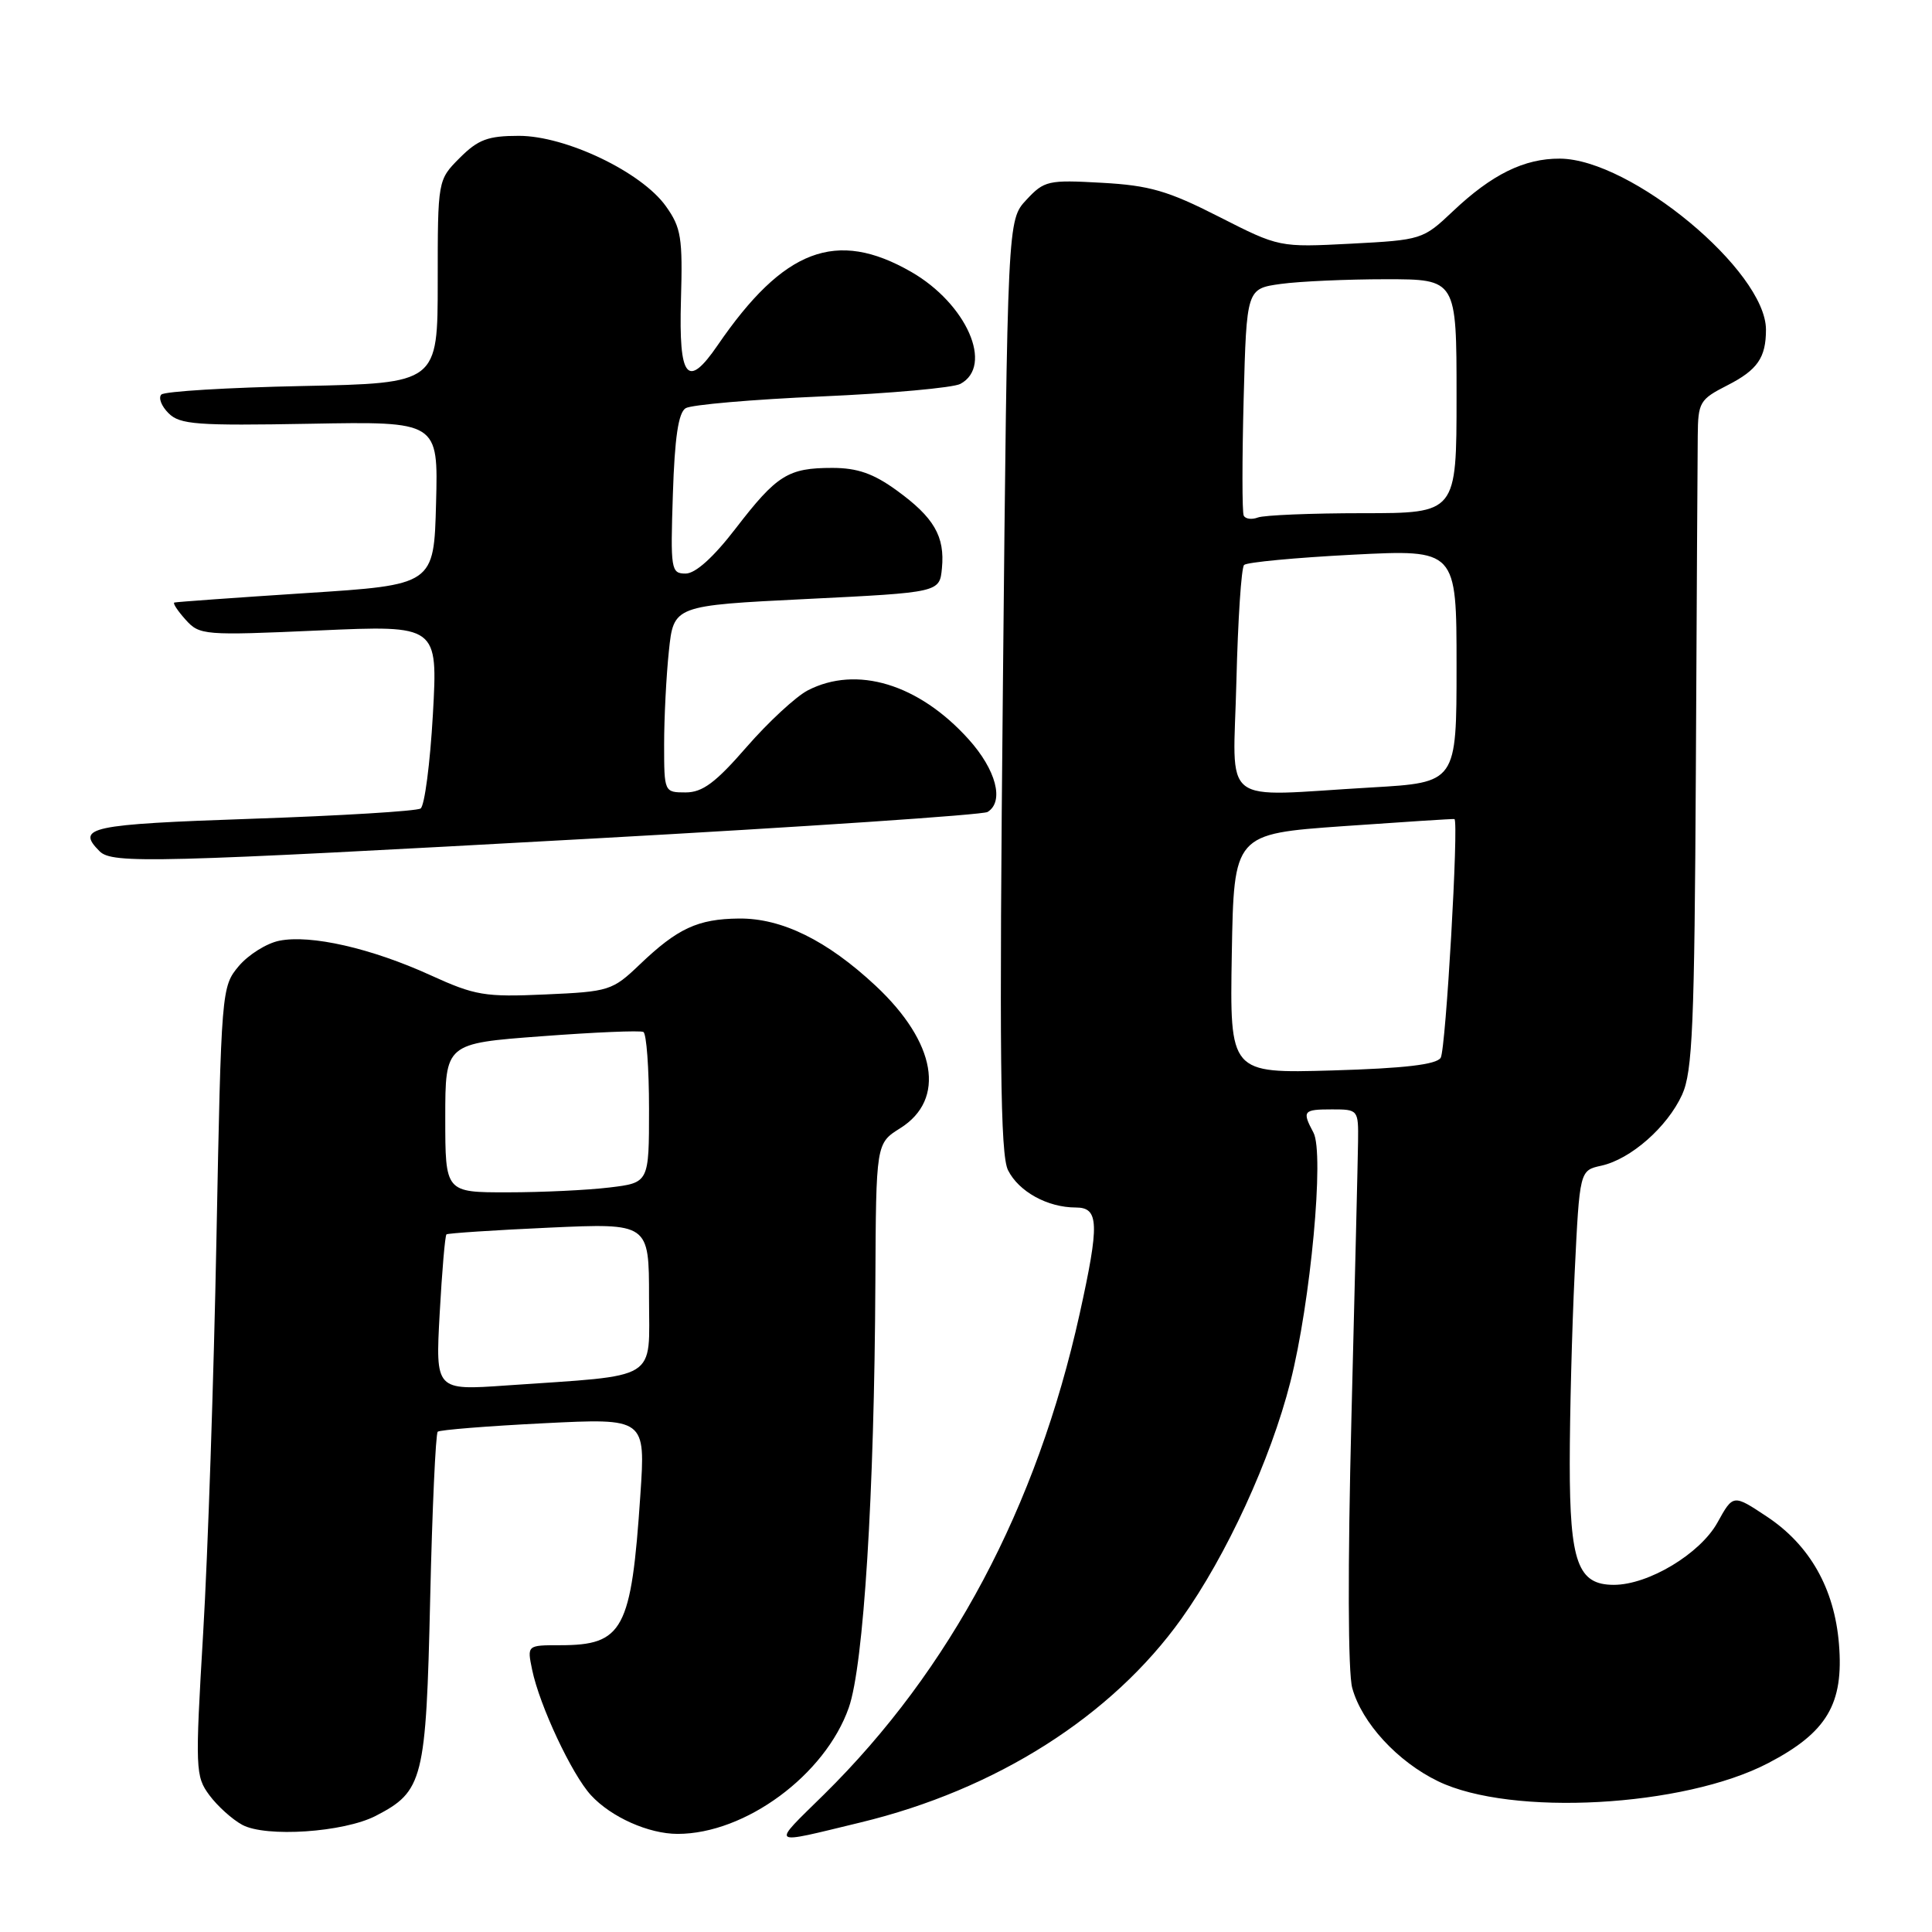 <?xml version="1.0" encoding="UTF-8" standalone="no"?>
<!DOCTYPE svg PUBLIC "-//W3C//DTD SVG 1.1//EN" "http://www.w3.org/Graphics/SVG/1.1/DTD/svg11.dtd" >
<svg xmlns="http://www.w3.org/2000/svg" xmlns:xlink="http://www.w3.org/1999/xlink" version="1.1" viewBox="0 0 256 256">
 <g >
 <path fill="currentColor"
d=" M 114.00 241.49 C 131.99 237.15 147.33 227.40 156.56 214.47 C 162.51 206.13 168.36 193.42 170.98 183.12 C 173.67 172.55 175.50 152.80 174.04 150.08 C 172.51 147.21 172.67 147.00 176.50 147.00 C 179.96 147.00 180.00 147.05 179.95 151.25 C 179.92 153.59 179.52 170.08 179.07 187.90 C 178.57 207.64 178.61 221.61 179.18 223.67 C 180.45 228.29 185.18 233.43 190.56 236.03 C 200.24 240.71 223.12 239.46 234.30 233.62 C 242.08 229.56 244.33 225.78 243.67 217.82 C 243.07 210.48 239.80 204.72 234.11 200.95 C 229.65 197.99 229.65 197.99 227.57 201.75 C 225.28 205.88 218.43 210.00 213.84 210.00 C 209.08 210.00 208.00 207.03 208.00 193.94 C 208.00 187.54 208.29 176.19 208.65 168.70 C 209.31 155.09 209.31 155.09 212.18 154.46 C 216.08 153.60 220.93 149.34 222.89 145.05 C 224.27 142.00 224.53 135.92 224.71 102.00 C 224.82 80.28 224.93 60.37 224.96 57.77 C 225.00 53.30 225.21 52.93 228.88 51.06 C 232.88 49.02 234.00 47.40 234.00 43.67 C 233.98 35.90 216.11 21.08 206.70 21.02 C 201.97 20.99 197.67 23.11 192.50 28.01 C 188.56 31.74 188.36 31.80 179.00 32.29 C 169.50 32.78 169.50 32.78 161.50 28.71 C 154.76 25.28 152.32 24.57 146.00 24.22 C 138.89 23.82 138.37 23.93 136.00 26.48 C 133.50 29.16 133.50 29.16 132.89 90.83 C 132.40 140.02 132.54 153.02 133.57 155.06 C 134.99 157.90 138.81 160.00 142.55 160.00 C 145.63 160.00 145.70 162.13 143.06 174.09 C 137.37 199.79 125.96 221.24 109.17 237.79 C 102.12 244.73 101.75 244.45 114.00 241.49 Z  M 49.79 240.61 C 56.08 237.36 56.45 235.88 57.00 211.88 C 57.27 199.94 57.73 189.96 58.00 189.71 C 58.27 189.47 64.58 188.96 72.02 188.59 C 85.54 187.91 85.54 187.91 84.85 198.10 C 83.65 216.00 82.58 218.00 74.20 218.00 C 69.84 218.00 69.84 218.00 70.51 221.25 C 71.49 225.99 75.77 235.12 78.31 237.88 C 80.98 240.78 85.95 243.00 89.79 243.00 C 98.75 243.00 109.34 235.19 112.47 226.27 C 114.44 220.68 115.86 197.90 115.99 170.00 C 116.08 151.50 116.08 151.50 119.29 149.49 C 125.36 145.68 124.06 138.14 116.04 130.63 C 109.58 124.60 103.59 121.65 97.90 121.71 C 92.45 121.77 89.78 123.01 84.76 127.81 C 81.15 131.26 80.72 131.40 72.26 131.77 C 64.23 132.13 62.96 131.92 57.00 129.20 C 49.18 125.64 41.17 123.82 37.02 124.65 C 35.34 124.98 32.92 126.50 31.64 128.01 C 29.35 130.74 29.32 131.15 28.68 164.13 C 28.33 182.49 27.54 206.00 26.92 216.38 C 25.85 234.47 25.89 235.37 27.75 237.88 C 28.82 239.32 30.77 241.08 32.10 241.80 C 35.23 243.49 45.55 242.80 49.79 240.61 Z  M 78.61 111.11 C 106.72 109.56 130.24 107.97 130.86 107.59 C 133.10 106.20 131.99 101.99 128.32 97.93 C 121.72 90.62 113.50 88.14 107.03 91.48 C 105.46 92.30 101.81 95.67 98.93 98.98 C 94.82 103.71 93.09 105.00 90.85 105.00 C 88.02 105.00 88.00 104.96 88.00 98.65 C 88.00 95.15 88.28 89.58 88.63 86.27 C 89.26 80.24 89.26 80.24 106.88 79.37 C 124.50 78.50 124.50 78.50 124.81 75.30 C 125.22 71.07 123.76 68.56 118.80 64.97 C 115.73 62.74 113.59 62.00 110.28 62.00 C 104.43 62.00 102.94 62.93 97.49 70.01 C 94.54 73.85 92.15 76.00 90.85 76.00 C 88.91 76.00 88.83 75.50 89.16 65.46 C 89.40 57.99 89.89 54.68 90.85 54.09 C 91.59 53.63 99.69 52.93 108.85 52.53 C 118.01 52.13 126.29 51.38 127.25 50.87 C 131.71 48.48 128.08 40.24 120.73 36.02 C 110.81 30.33 103.84 32.98 95.09 45.75 C 91.08 51.60 89.93 50.18 90.23 39.75 C 90.47 31.49 90.26 30.16 88.23 27.32 C 85.01 22.80 74.98 18.00 68.76 18.00 C 64.66 18.00 63.36 18.48 60.92 20.92 C 58.00 23.85 58.00 23.85 58.00 37.31 C 58.00 50.78 58.00 50.78 40.07 51.15 C 30.21 51.35 21.80 51.86 21.38 52.28 C 20.96 52.70 21.39 53.82 22.33 54.75 C 23.83 56.26 26.08 56.42 41.05 56.15 C 58.07 55.84 58.07 55.84 57.78 66.67 C 57.50 77.50 57.50 77.50 40.50 78.59 C 31.15 79.20 23.32 79.76 23.10 79.84 C 22.87 79.93 23.55 80.95 24.60 82.12 C 26.44 84.17 27.02 84.22 42.26 83.54 C 58.02 82.84 58.02 82.84 57.36 94.67 C 56.99 101.18 56.26 106.78 55.73 107.13 C 55.20 107.48 45.14 108.09 33.38 108.49 C 11.85 109.23 10.02 109.62 13.20 112.80 C 14.87 114.47 20.35 114.33 78.61 111.11 Z  M 163.22 126.37 C 163.50 110.50 163.50 110.50 178.00 109.47 C 185.97 108.91 192.60 108.48 192.72 108.53 C 193.32 108.74 191.58 139.06 190.90 140.16 C 190.34 141.06 186.13 141.56 176.53 141.84 C 162.95 142.23 162.95 142.23 163.22 126.37 Z  M 163.83 90.25 C 164.03 82.14 164.48 75.21 164.85 74.86 C 165.21 74.50 171.69 73.89 179.25 73.50 C 193.00 72.80 193.00 72.80 193.00 88.24 C 193.00 103.69 193.00 103.69 181.75 104.34 C 161.27 105.52 163.42 107.22 163.83 90.25 Z  M 164.80 68.32 C 164.58 67.87 164.58 60.92 164.79 52.87 C 165.18 38.25 165.18 38.25 169.73 37.62 C 172.23 37.28 178.49 37.00 183.64 37.00 C 193.00 37.00 193.00 37.00 193.00 52.50 C 193.00 68.00 193.00 68.00 180.58 68.00 C 173.75 68.00 167.50 68.26 166.68 68.57 C 165.87 68.88 165.02 68.77 164.80 68.32 Z  M 58.26 174.04 C 58.57 168.43 58.97 163.72 59.16 163.56 C 59.35 163.41 65.46 163.00 72.75 162.67 C 86.00 162.07 86.00 162.07 86.00 171.94 C 86.00 183.15 87.60 182.16 67.10 183.58 C 57.70 184.24 57.70 184.24 58.26 174.04 Z  M 59.00 148.13 C 59.00 138.26 59.00 138.26 71.75 137.31 C 78.76 136.78 84.84 136.52 85.25 136.74 C 85.66 136.95 86.00 141.53 86.00 146.92 C 86.00 156.72 86.00 156.72 80.75 157.35 C 77.86 157.70 71.79 157.99 67.25 157.99 C 59.00 158.00 59.00 158.00 59.00 148.13 Z "/>
</g>
</svg>